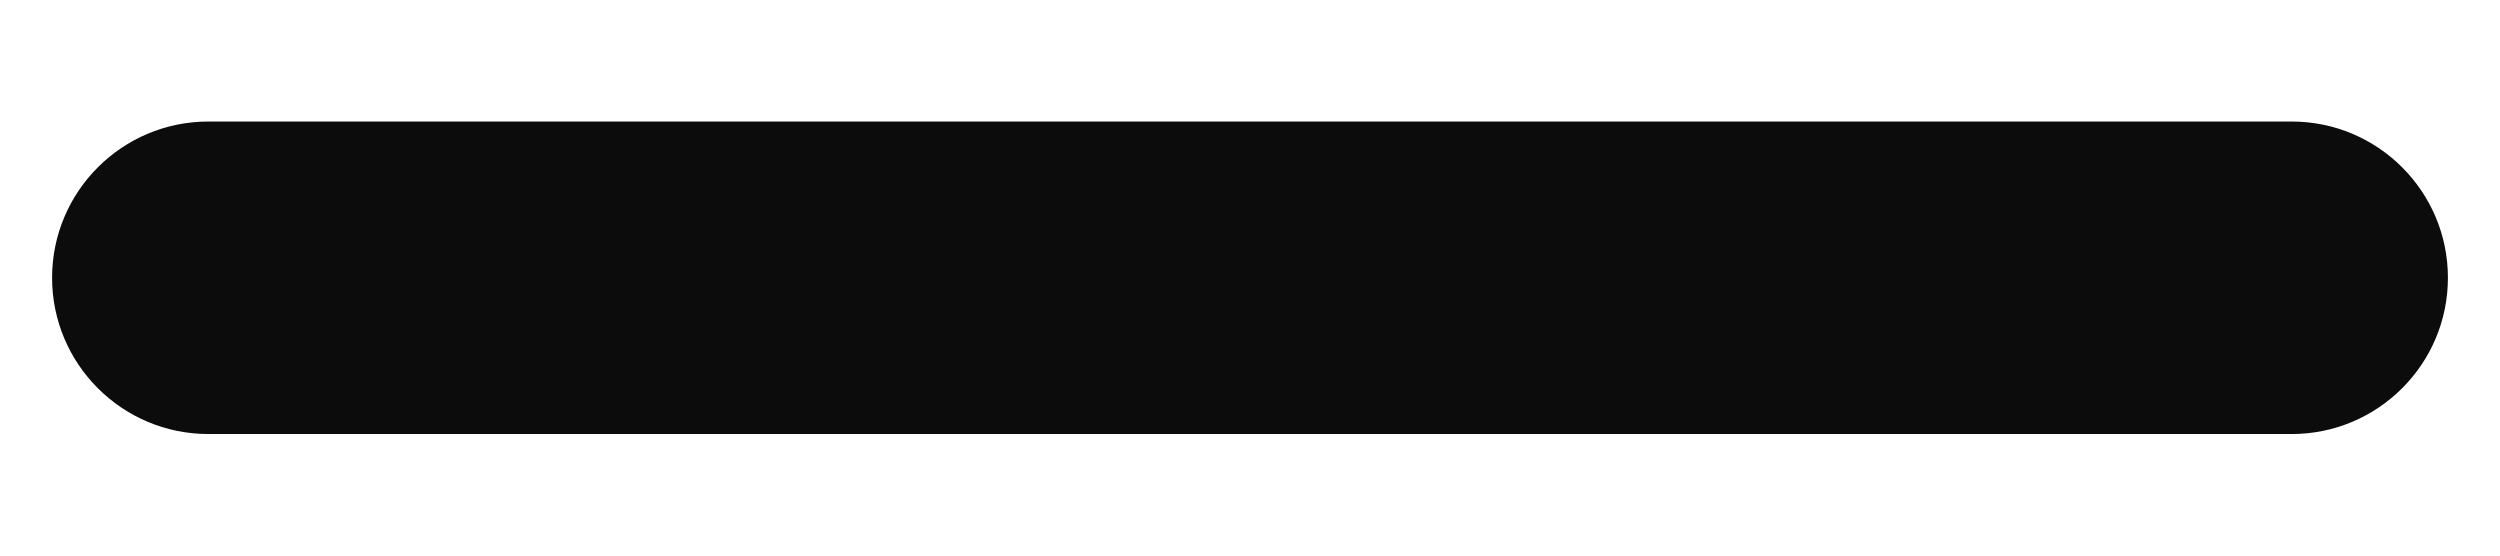 <svg width="18" height="4" viewBox="0 0 18 4" fill="none" xmlns="http://www.w3.org/2000/svg">
<path d="M7.875 0.875H1.5C0.879 0.875 0.375 1.379 0.375 2C0.375 2.621 0.879 3.125 1.5 3.125H7.875H10.125H16.5C17.121 3.125 17.625 2.621 17.625 2C17.625 1.379 17.121 0.875 16.5 0.875H10.125H7.875Z" fill="#0C0C0D"/>
</svg>
